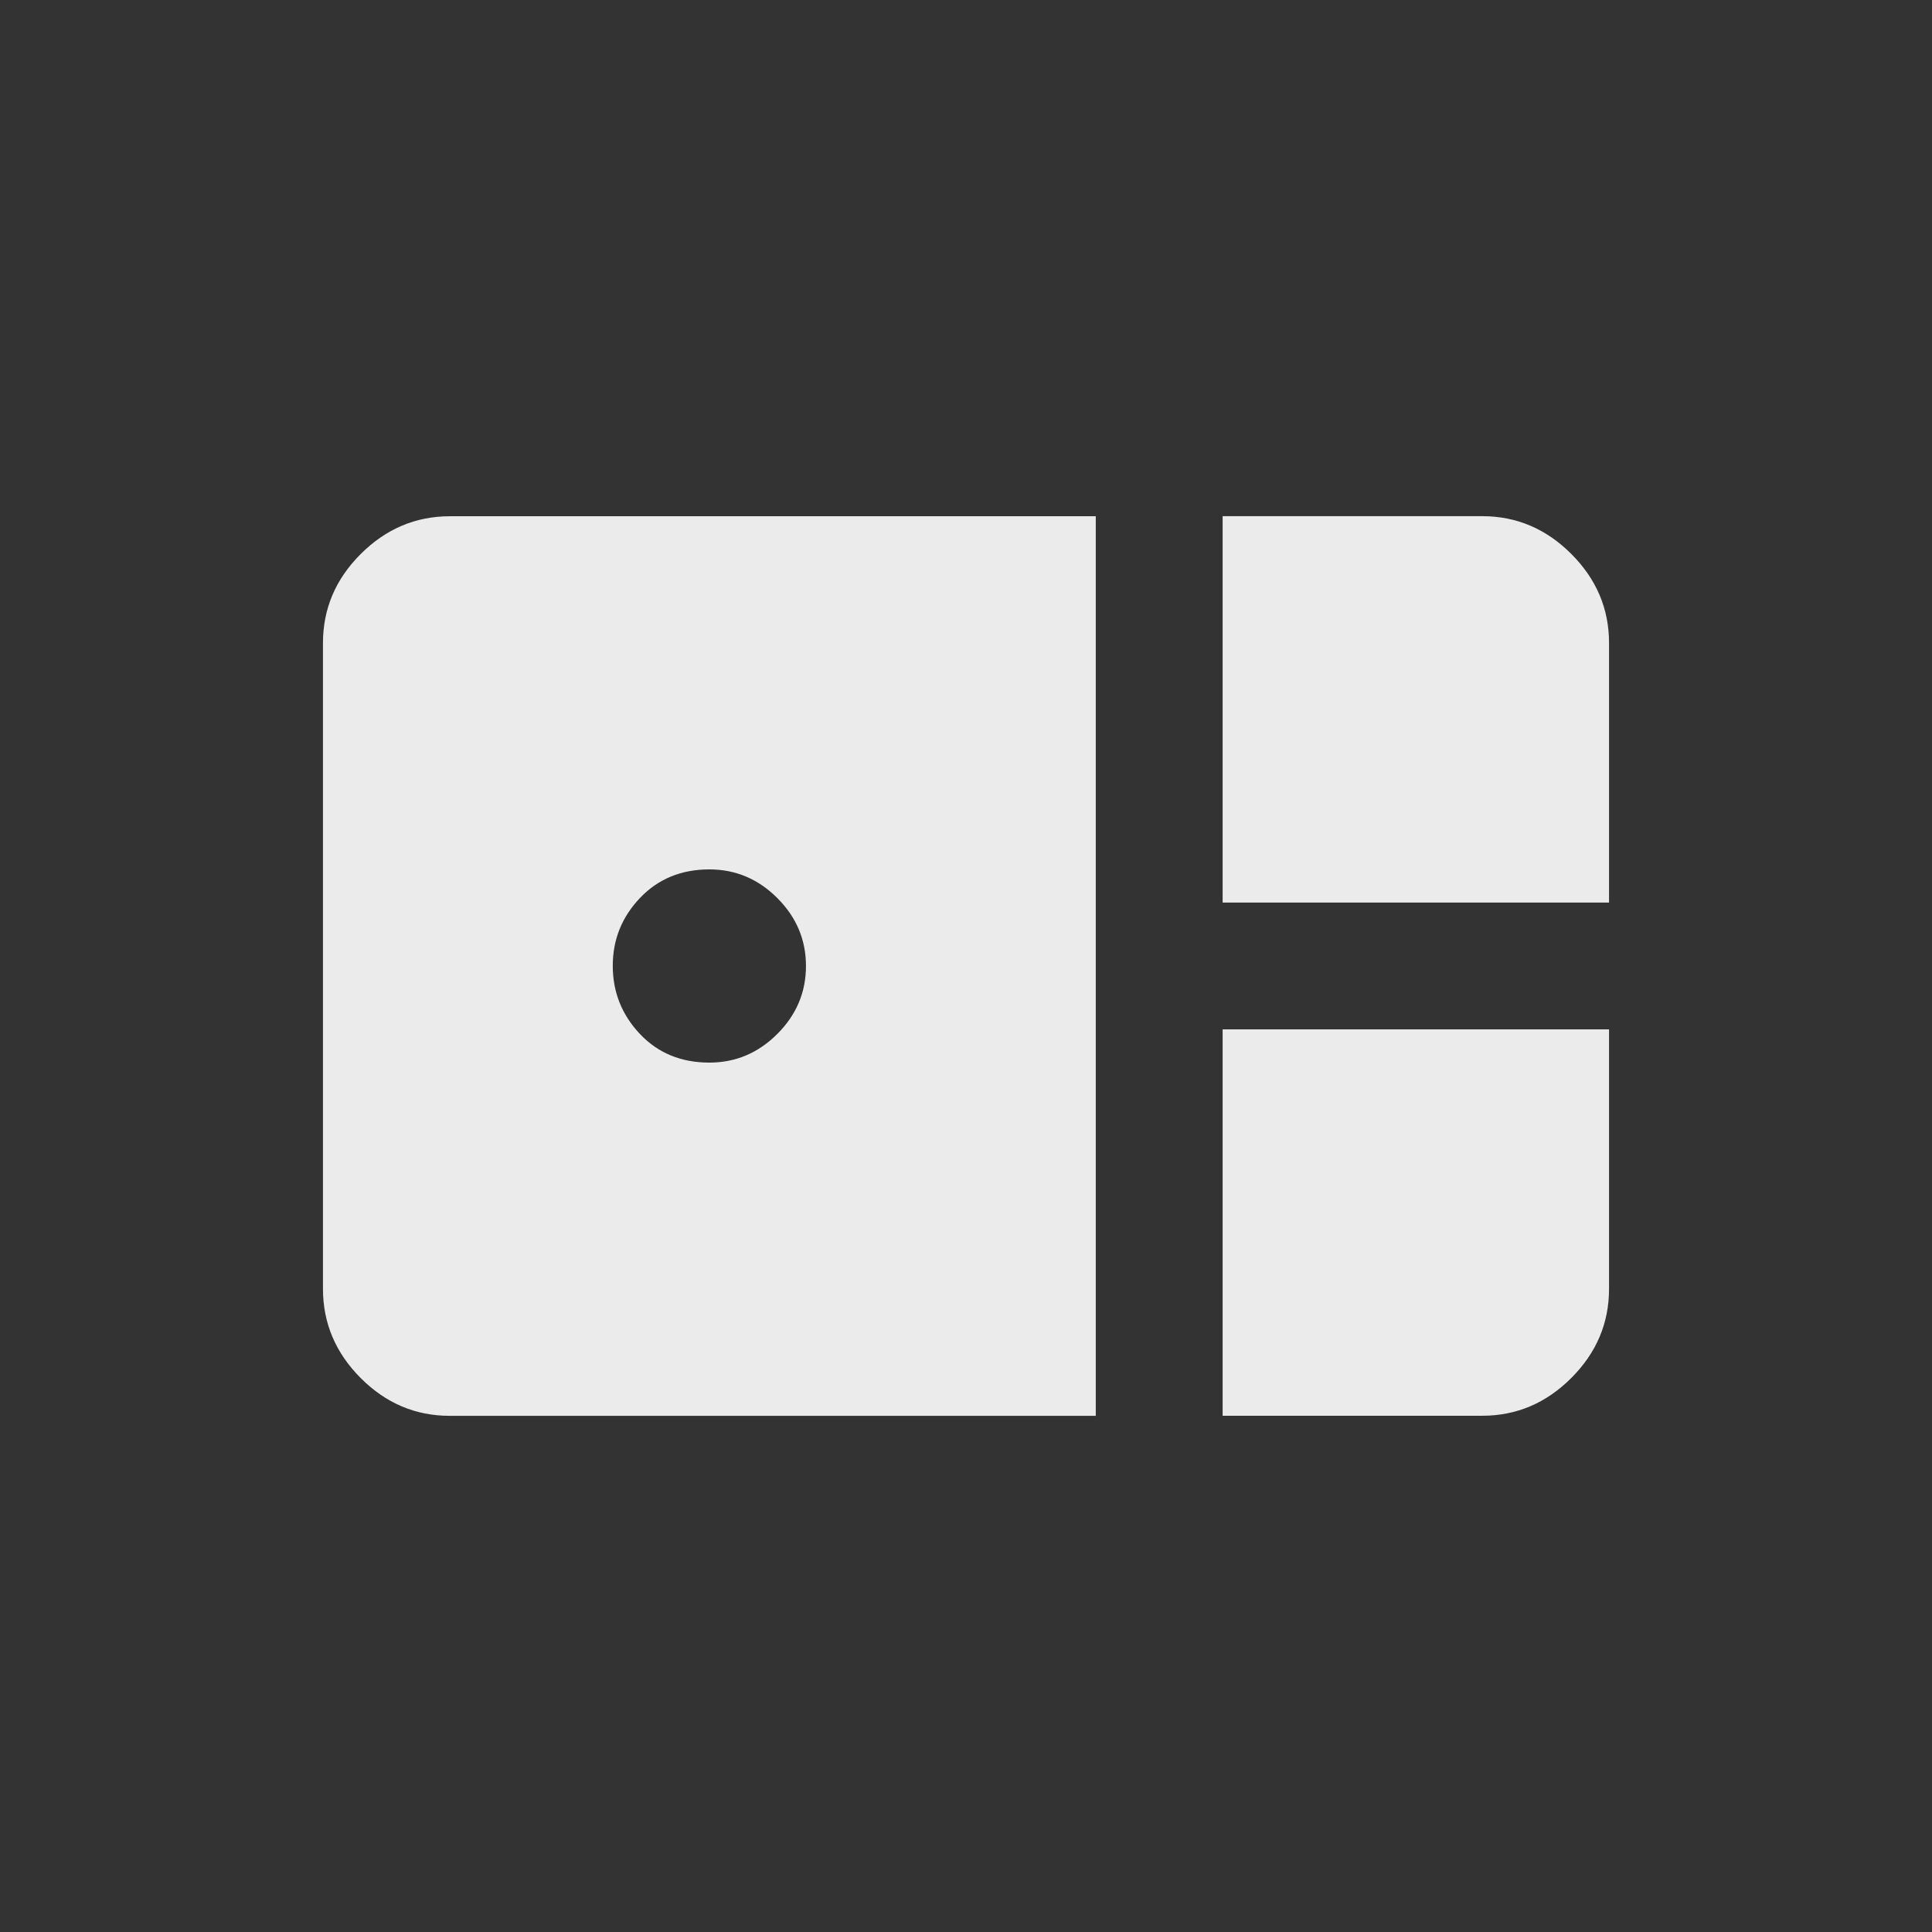 <!-- Generated by IcoMoon.io -->
<svg version="1.1" xmlns="http://www.w3.org/2000/svg" width="24" height="24" viewBox="0 0 24 24">
<rect x="0" y="0" width="24" height="24" fill="#333333" stroke="none"/>
<title>bento</title>
<path fill="#ebebeb" d="M15.188 11.212v-4.8h3.225q0.637 0 1.106 0.469t0.469 1.106v3.225h-4.8zM18.413 17.587q0.637 0 1.106-0.469t0.469-1.106v-3.225h-4.8v4.8h3.225zM13.612 6.413v11.175h-8.025q-0.638 0-1.106-0.469t-0.469-1.106v-8.025q0-0.638 0.469-1.106t1.106-0.469h8.025zM10.012 12q0-0.488-0.356-0.844t-0.844-0.356q-0.525 0-0.863 0.356t-0.337 0.844 0.337 0.844 0.863 0.356q0.488 0 0.844-0.356t0.356-0.844z"></path>
</svg>
